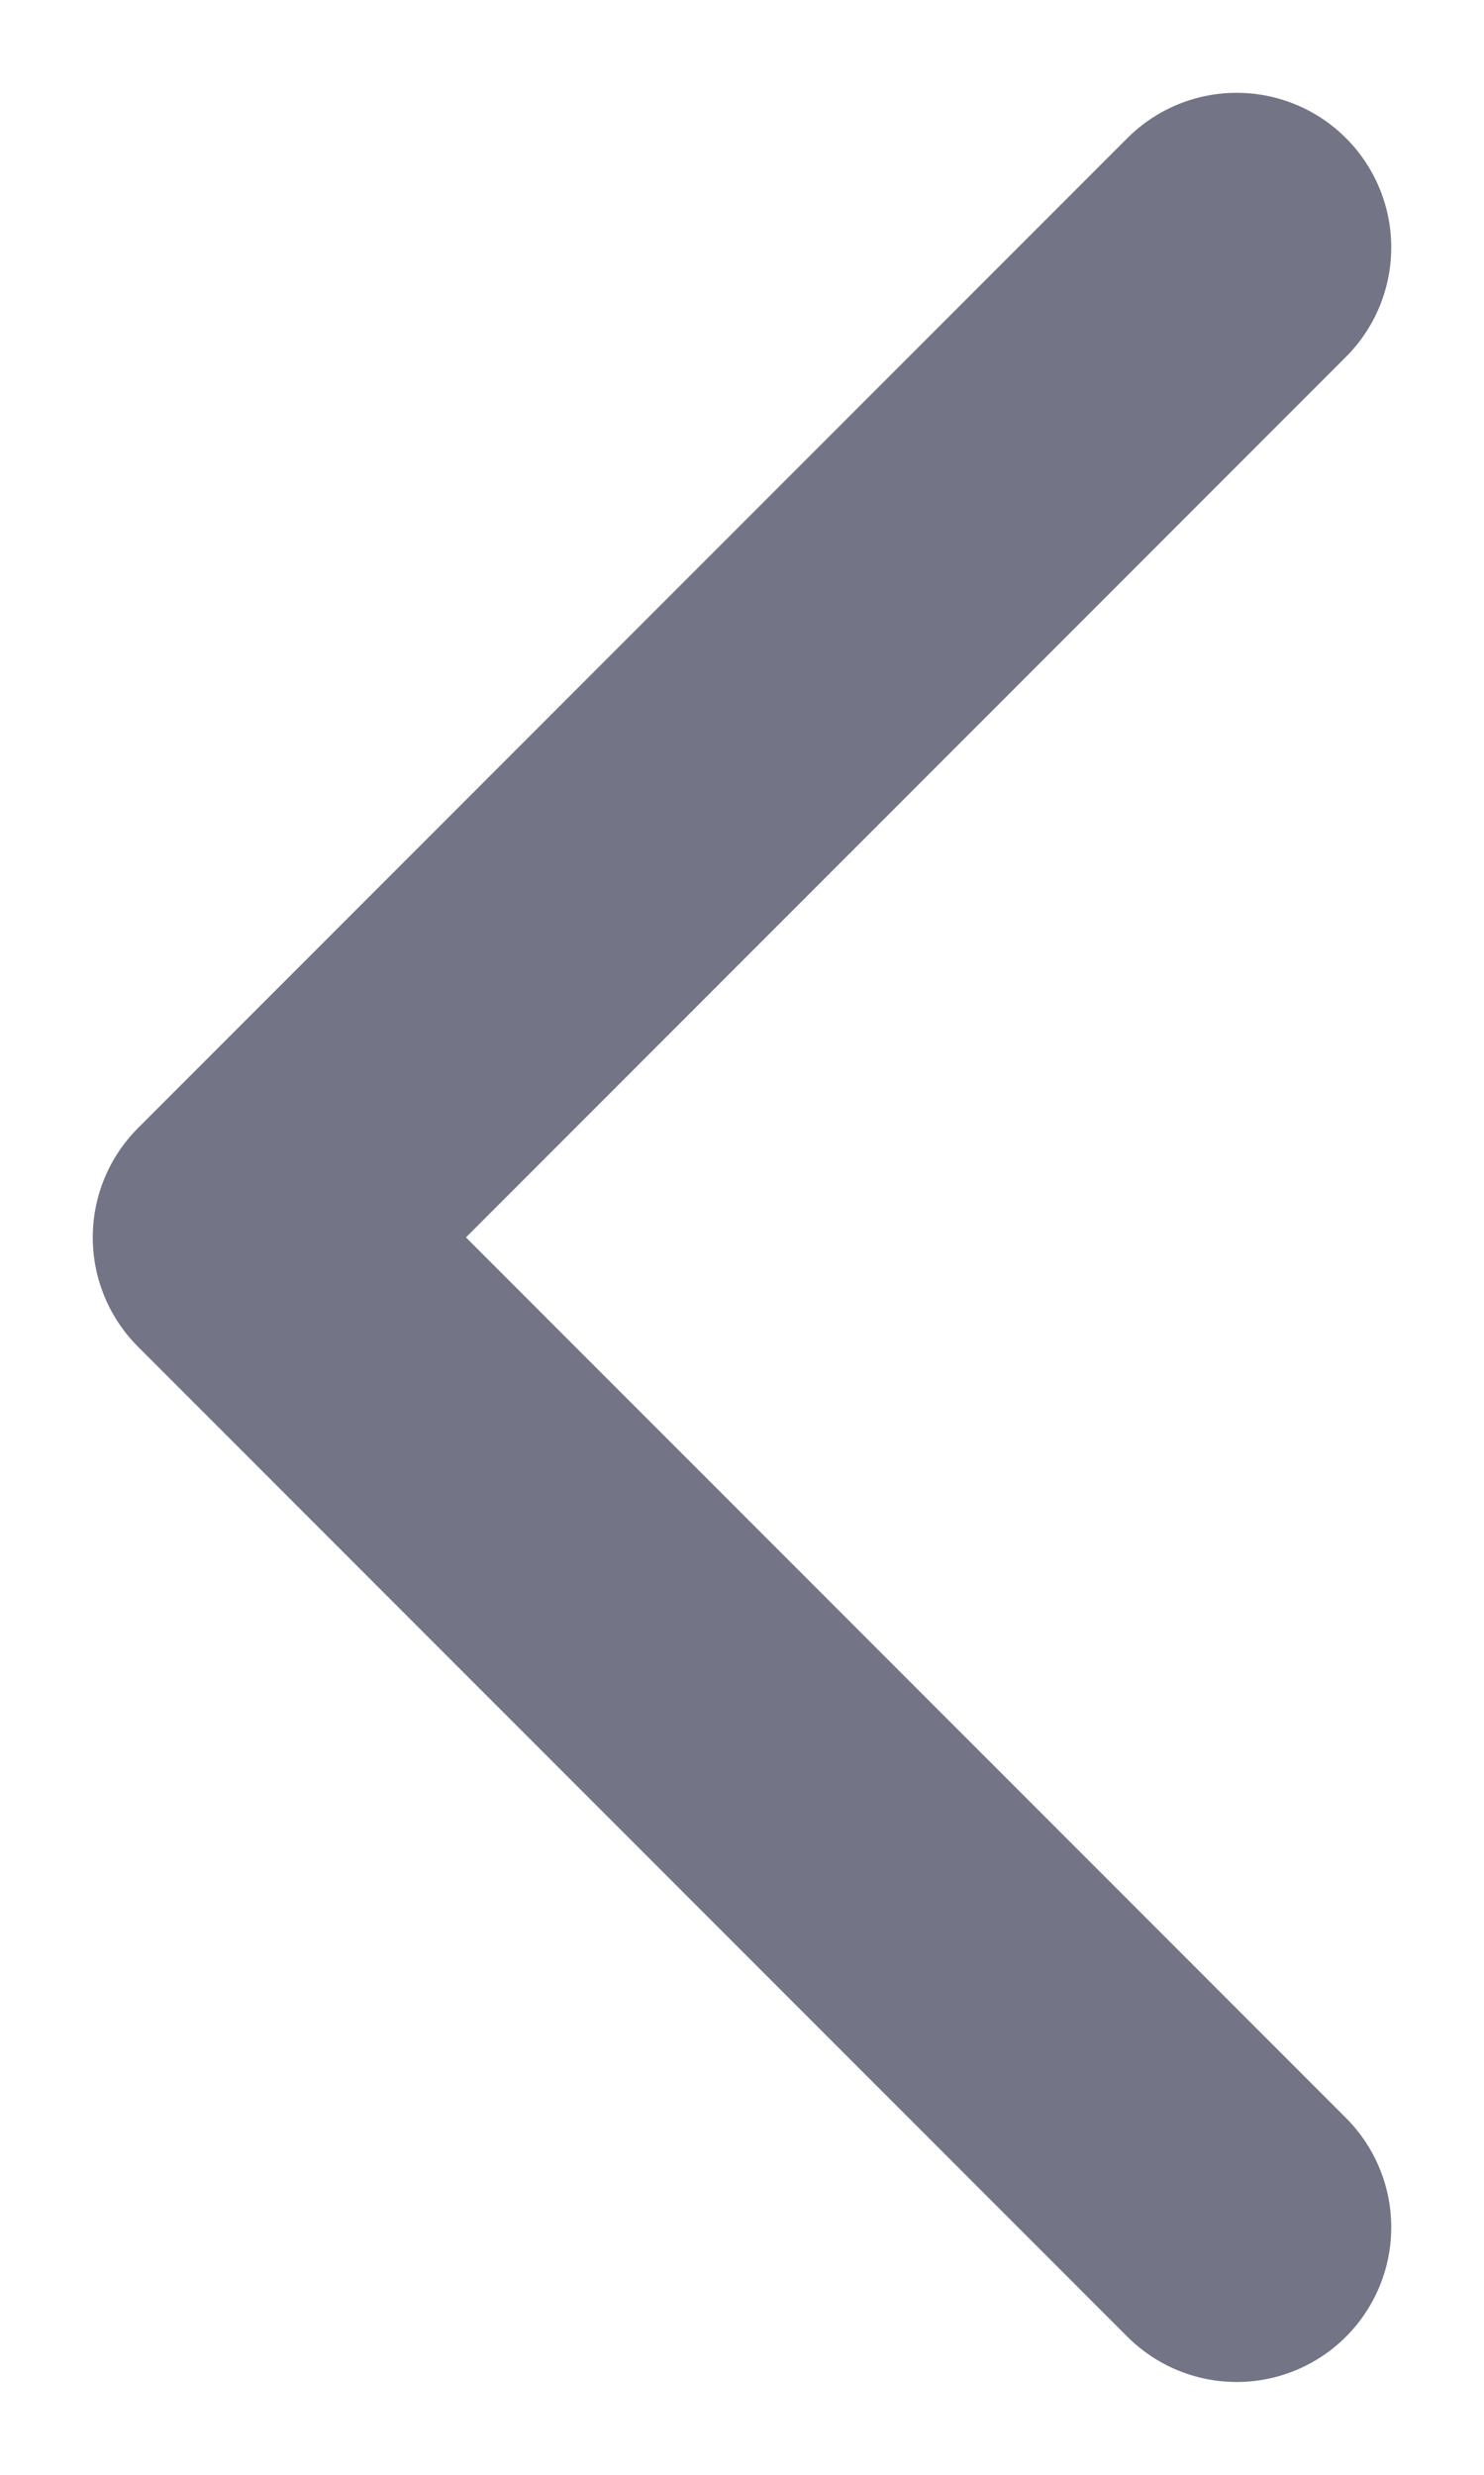 <svg width="6" height="10" viewBox="0 0 6 10" fill="none" xmlns="http://www.w3.org/2000/svg">
<path d="M5 9L1 5L5 1" stroke="#747487" stroke-width="1.25" stroke-linecap="round" stroke-linejoin="round"/>
</svg>
